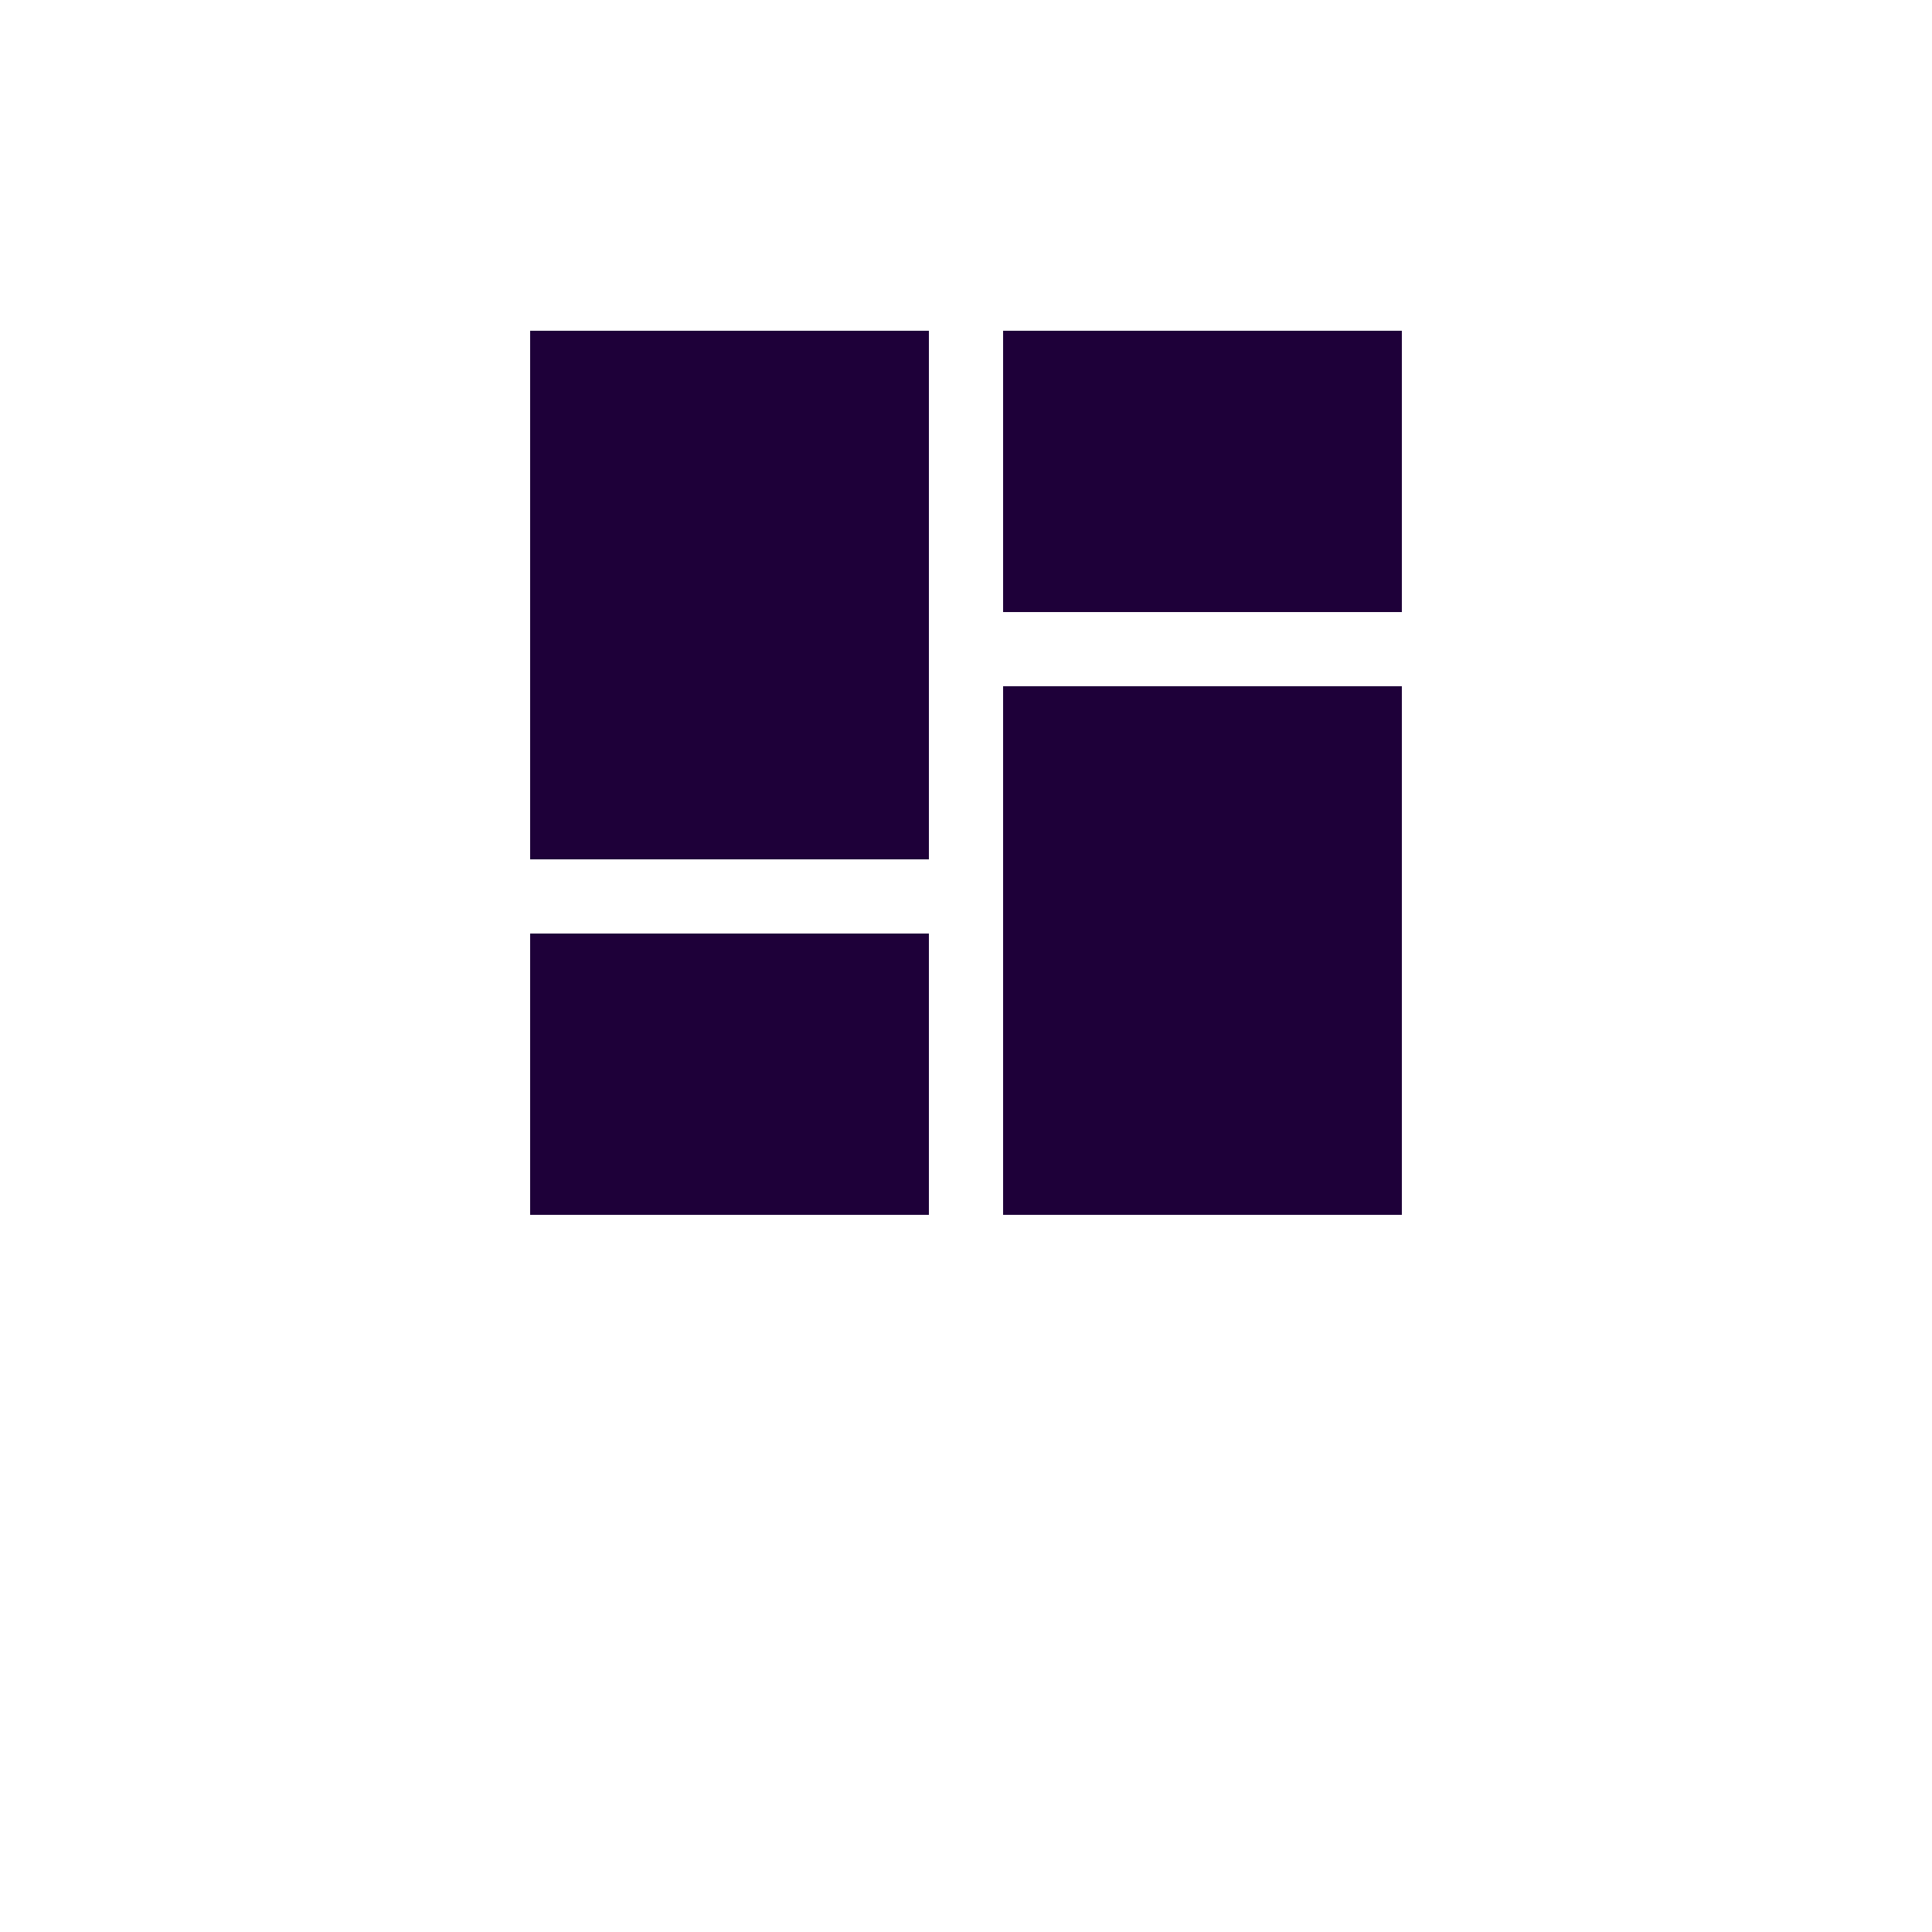 <?xml version="1.0" encoding="UTF-8"?>
<svg width="45" height="45" version="1.1" viewBox="0 0 700 700" fill="currentColor" xmlns="http://www.w3.org/2000/svg" xmlns:xlink="http://www.w3.org/1999/xlink">

 <g>
  <path d="m363.44 119.84h144.48v101.92h-144.48z" fill="#1E0039"/>
  <path d="m192.08 311.36h144.48v-191.52h-144.48z" fill="#1E0039"/>
  <path d="m363.44 248.64h144.48v191.52h-144.48z" fill="#1E0039"/>
  <path d="m192.08 338.24h144.48v101.92h-144.48z" fill="#1E0039"/>
  <use x="70" y="644" xlink:href="#x"/>
  <use x="90.551" y="644" xlink:href="#b"/>
  <use x="104.359" y="644" xlink:href="#a"/>
  <use x="123.348" y="644" xlink:href="#g"/>
  <use x="142.242" y="644" xlink:href="#e"/>
  <use x="155.629" y="644" xlink:href="#a"/>
  <use x="174.617" y="644" xlink:href="#d"/>
  <use x="204.41" y="644" xlink:href="#l"/>
  <use x="224.453" y="644" xlink:href="#k"/>
  <use x="252.453" y="644" xlink:href="#c"/>
  <use x="272.383" y="644" xlink:href="#j"/>
  <use x="292.43" y="644" xlink:href="#g"/>
  <use x="311.32" y="644" xlink:href="#i"/>
  <use x="340.5" y="644" xlink:href="#h"/>
  <use x="350.094" y="644" xlink:href="#a"/>
  <use x="369.086" y="644" xlink:href="#b"/>
  <use x="382.895" y="644" xlink:href="#d"/>
  <use x="402.938" y="644" xlink:href="#h"/>
  <use x="412.535" y="644" xlink:href="#a"/>
  <use x="431.523" y="644" xlink:href="#w"/>
  <use x="450.148" y="644" xlink:href="#v"/>
  <use x="460.781" y="644" xlink:href="#d"/>
  <use x="480.828" y="644" xlink:href="#a"/>
  <use x="499.816" y="644" xlink:href="#u"/>
  <use x="516.484" y="644" xlink:href="#t"/>
  <use x="526.078" y="644" xlink:href="#j"/>
  <use x="546.125" y="644" xlink:href="#c"/>
  <use x="70" y="672" xlink:href="#s"/>
  <use x="82.184" y="672" xlink:href="#b"/>
  <use x="95.992" y="672" xlink:href="#f"/>
  <use x="115.227" y="672" xlink:href="#i"/>
  <use x="154.152" y="672" xlink:href="#e"/>
  <use x="167.535" y="672" xlink:href="#r"/>
  <use x="187.469" y="672" xlink:href="#a"/>
  <use x="216.207" y="672" xlink:href="#q"/>
  <use x="239.641" y="672" xlink:href="#f"/>
  <use x="258.879" y="672" xlink:href="#p"/>
  <use x="278.812" y="672" xlink:href="#c"/>
  <use x="308.492" y="672" xlink:href="#o"/>
  <use x="329.016" y="672" xlink:href="#b"/>
  <use x="342.82" y="672" xlink:href="#f"/>
  <use x="362.059" y="672" xlink:href="#n"/>
  <use x="371.656" y="672" xlink:href="#a"/>
  <use x="390.648" y="672" xlink:href="#m"/>
  <use x="407.242" y="672" xlink:href="#e"/>
 </g>
</svg>
